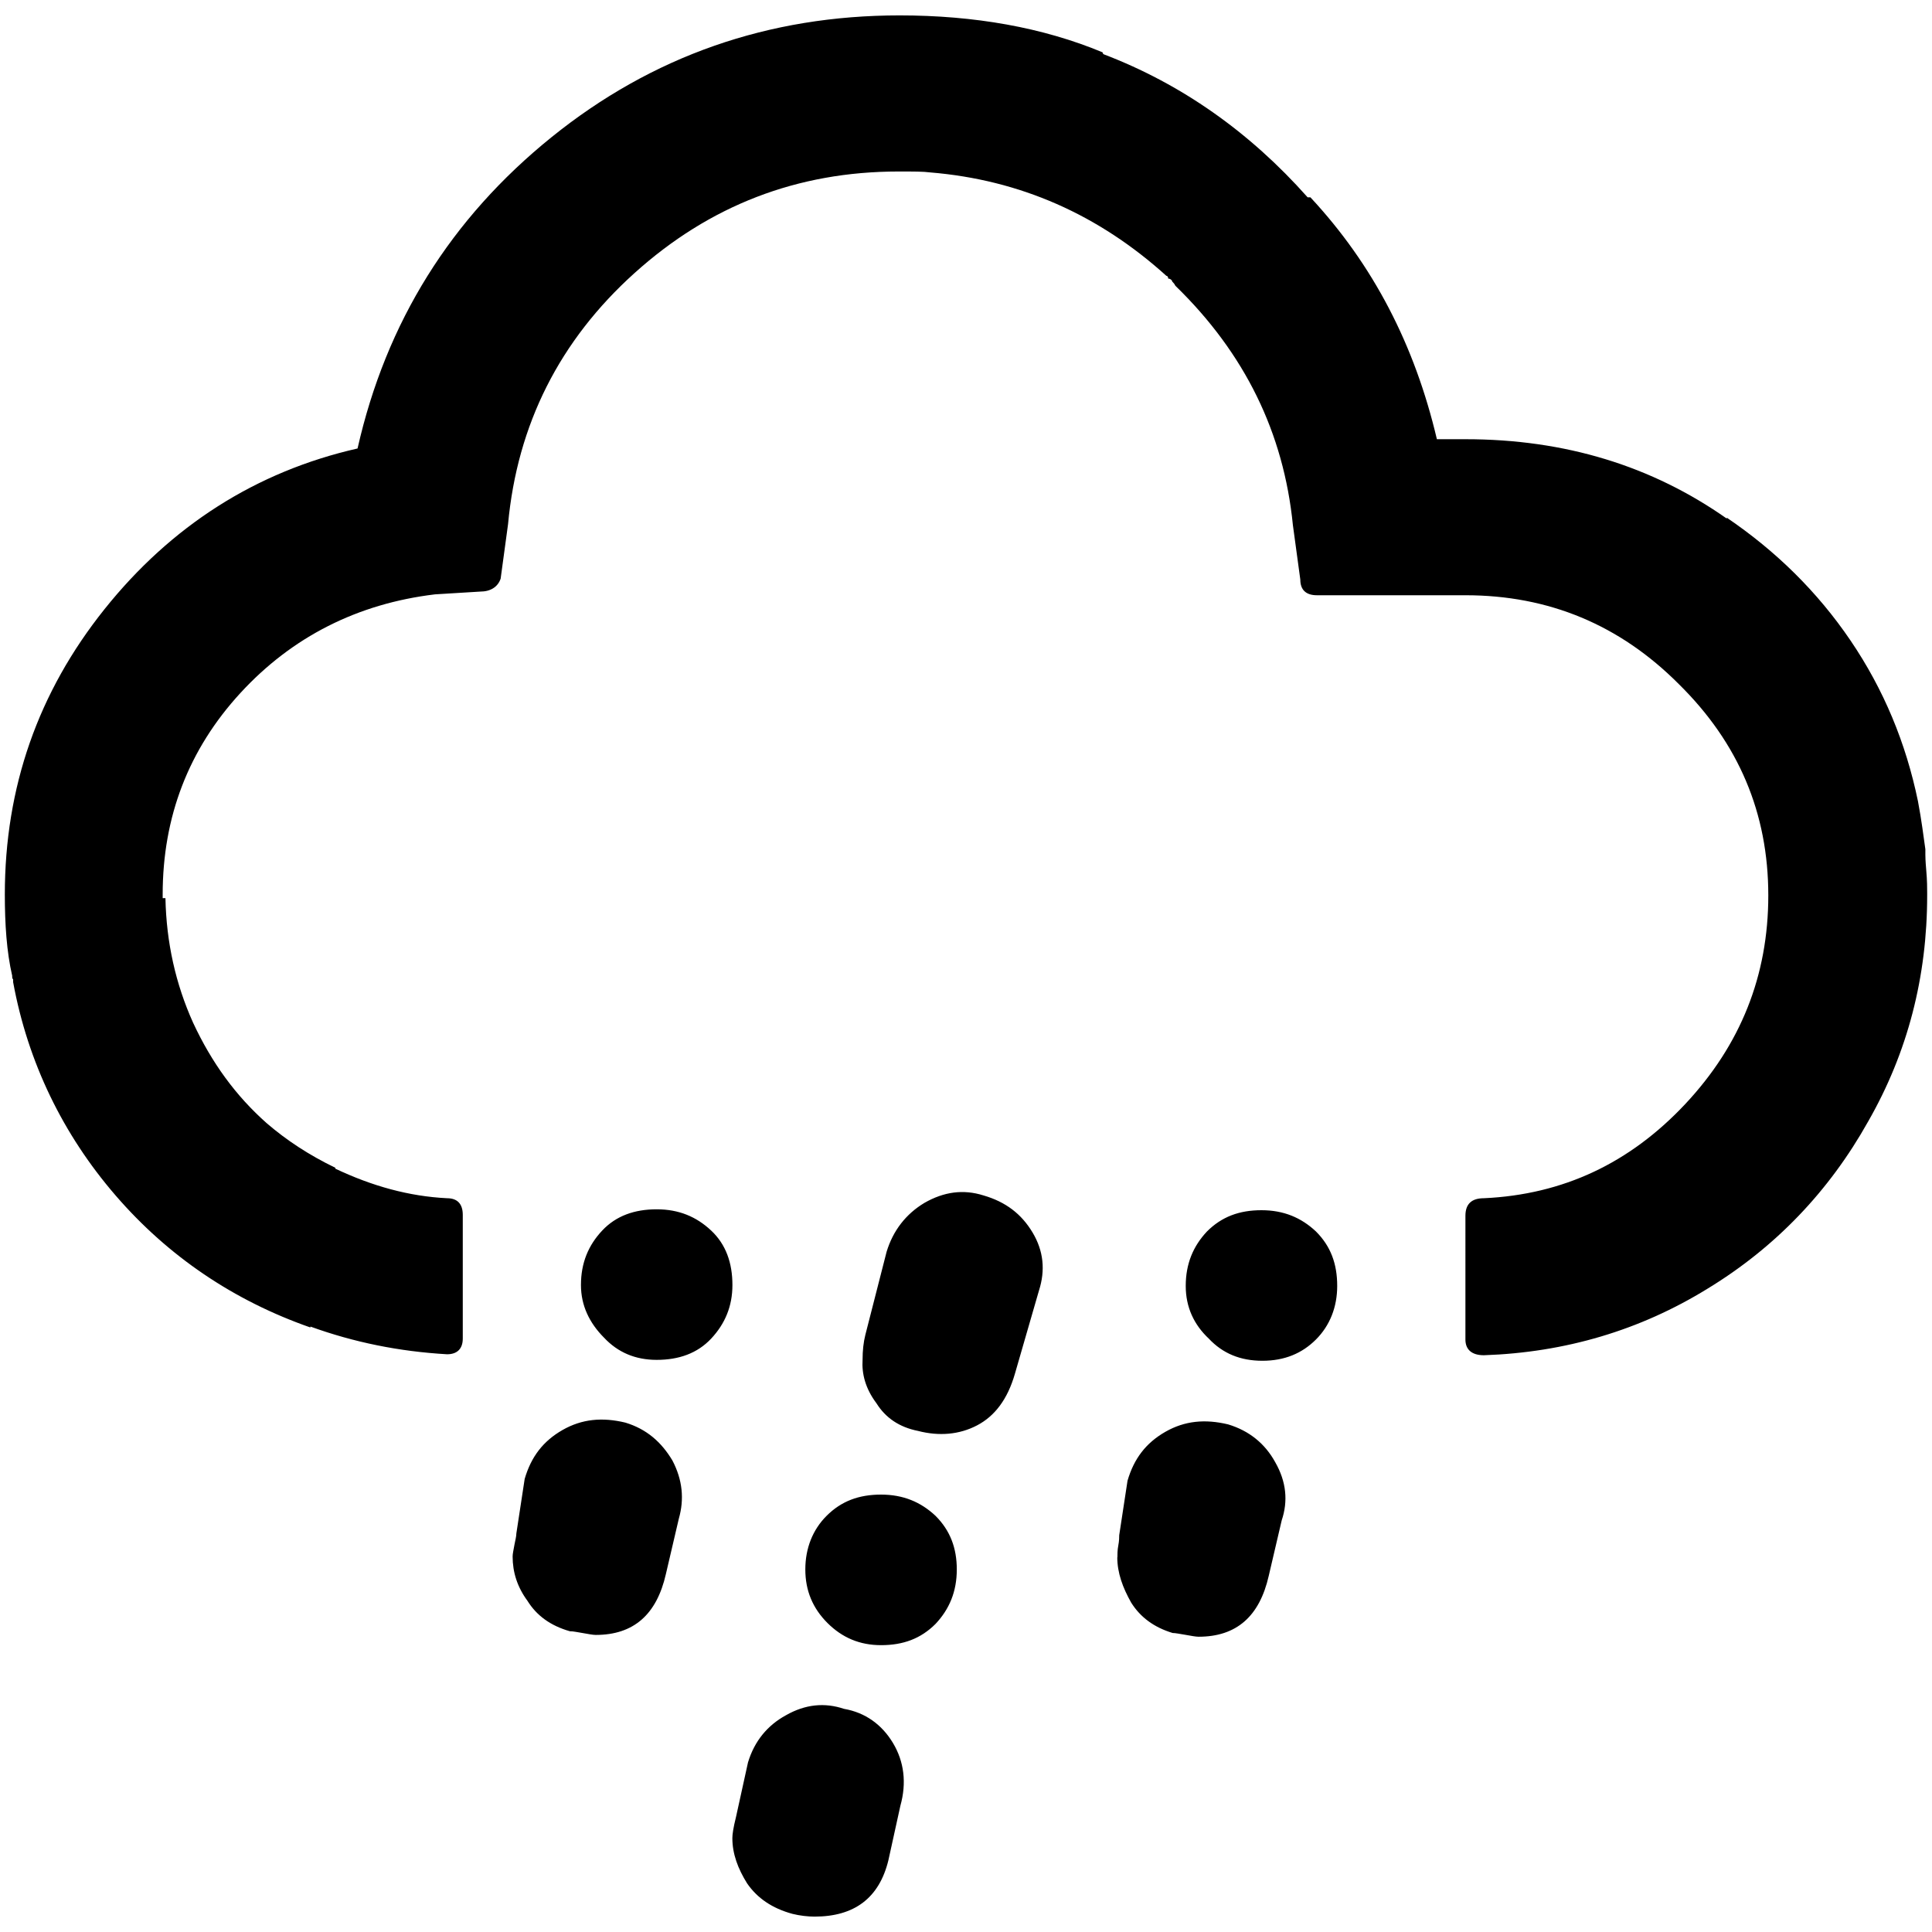 <?xml version="1.0" encoding="UTF-8" standalone="no"?>
<svg
   inkscape:version="1.2.2 (b0a8486541, 2022-12-01)"
   sodipodi:docname="sleet-symbolic.svg"
   xml:space="preserve"
   style="enable-background:new 0 0 30 30;"
   viewBox="0 0 30 30"
   y="0px"
   x="0px"
   id="Layer_1"
   version="1.1"
   xmlns:inkscape="http://www.inkscape.org/namespaces/inkscape"
   xmlns:sodipodi="http://sodipodi.sourceforge.net/DTD/sodipodi-0.dtd"
   xmlns="http://www.w3.org/2000/svg"
   xmlns:svg="http://www.w3.org/2000/svg"
   xmlns:rdf="http://www.w3.org/1999/02/22-rdf-syntax-ns#"
   xmlns:cc="http://creativecommons.org/ns#"
   xmlns:dc="http://purl.org/dc/elements/1.1/"><defs
   id="defs7" /><sodipodi:namedview
   inkscape:current-layer="Layer_1"
   inkscape:window-maximized="1"
   inkscape:window-y="470"
   inkscape:window-x="1080"
   inkscape:cy="15"
   inkscape:cx="15.045045"
   inkscape:zoom="22.2"
   showgrid="false"
   id="namedview5"
   inkscape:window-height="1014"
   inkscape:window-width="1920"
   inkscape:pageshadow="2"
   inkscape:pageopacity="0"
   guidetolerance="10"
   gridtolerance="10"
   objecttolerance="10"
   borderopacity="1"
   bordercolor="#666666"
   pagecolor="#ffffff"
   inkscape:showpageshadow="2"
   inkscape:pagecheckerboard="0"
   inkscape:deskcolor="#d1d1d1" />
<path
   style="stroke-width:1.434"
   id="path2"
   d="m 0.075,13.889 c 0,-1.663 0.516,-3.14 1.548,-4.43 C 2.655,8.168 3.974,7.322 5.552,6.964 5.996,5 7,3.394 8.562,2.132 10.125,0.87 11.932,0.239 13.968,0.239 c 1.161,0 2.222,0.186 3.154,0.574 0,0.014 0,0.014 0.014,0.029 1.204,0.459 2.265,1.204 3.169,2.222 h 0.043 c 0.975,1.047 1.62,2.294 1.964,3.756 h 0.444 c 1.548,0 2.896,0.416 4.058,1.233 v -0.014 c 0.76,0.516 1.405,1.147 1.921,1.907 0.516,0.76 0.86,1.591 1.047,2.495 0.057,0.301 0.086,0.545 0.115,0.746 v 0.086 c 0,0.014 0,0.086 0.014,0.244 0.014,0.158 0.014,0.272 0.014,0.344 v 0.043 c 0,1.262 -0.301,2.437 -0.918,3.513 -0.602,1.075 -1.434,1.95 -2.495,2.595 -1.047,0.645 -2.208,0.989 -3.47,1.032 -0.186,0 -0.287,-0.086 -0.287,-0.244 V 18.878 c 0,-0.186 0.1,-0.272 0.287,-0.272 1.233,-0.057 2.265,-0.545 3.126,-1.462 0.86,-0.918 1.29,-1.993 1.29,-3.24 0,-1.276 -0.459,-2.366 -1.391,-3.283 C 25.151,9.702 24.047,9.243 22.757,9.243 h -2.308 c -0.172,0 -0.258,-0.086 -0.258,-0.244 L 20.076,8.154 c -0.143,-1.434 -0.746,-2.667 -1.821,-3.713 -0.014,-0.014 -0.014,-0.029 -0.029,-0.043 -0.014,-0.014 -0.029,-0.029 -0.029,-0.043 -0.014,-0.014 -0.029,-0.029 -0.057,-0.029 0,-0.029 -0.014,-0.043 -0.029,-0.043 -1.047,-0.946 -2.265,-1.491 -3.67,-1.606 -0.1,-0.014 -0.258,-0.014 -0.487,-0.014 -1.577,0 -2.939,0.53 -4.101,1.577 C 8.691,5.286 8.032,6.591 7.889,8.139 L 7.774,8.985 C 7.731,9.114 7.616,9.186 7.458,9.186 L 6.756,9.229 C 5.552,9.373 4.534,9.889 3.731,10.763 2.928,11.638 2.526,12.684 2.526,13.889 v 0.057 h 0.043 c 0.014,0.688 0.158,1.333 0.43,1.936 0.287,0.617 0.66,1.133 1.147,1.563 0.301,0.258 0.645,0.487 1.061,0.688 v 0.014 c 0.574,0.272 1.147,0.43 1.735,0.459 0.158,0 0.244,0.086 0.244,0.258 v 1.921 c 0,0.158 -0.086,0.244 -0.244,0.244 -0.746,-0.043 -1.448,-0.186 -2.122,-0.43 v 0.014 C 3.63,20.197 2.612,19.509 1.795,18.563 0.978,17.617 0.433,16.498 0.204,15.251 V 15.208 C 0.189,15.194 0.189,15.179 0.189,15.151 0.103,14.778 0.075,14.348 0.075,13.889 Z M 7.96,24.169 c 0,-0.043 0.014,-0.1 0.029,-0.186 0.014,-0.072 0.029,-0.129 0.029,-0.172 l 0.129,-0.846 c 0.1,-0.344 0.287,-0.588 0.588,-0.76 0.301,-0.172 0.617,-0.201 0.975,-0.115 0.33,0.1 0.559,0.301 0.731,0.588 0.158,0.301 0.186,0.602 0.1,0.903 l -0.201,0.86 c -0.143,0.631 -0.502,0.946 -1.09,0.946 -0.043,0 -0.115,-0.014 -0.201,-0.029 C 8.964,25.345 8.907,25.33 8.849,25.33 8.548,25.244 8.333,25.087 8.19,24.857 8.032,24.642 7.96,24.413 7.96,24.169 Z m 1.061,-4.215 c 0,-0.344 0.115,-0.617 0.33,-0.846 0.215,-0.229 0.502,-0.33 0.846,-0.33 0.344,0 0.617,0.115 0.846,0.33 0.229,0.215 0.33,0.502 0.33,0.846 0,0.33 -0.115,0.602 -0.33,0.832 -0.215,0.229 -0.502,0.33 -0.846,0.33 -0.33,0 -0.602,-0.115 -0.817,-0.344 C 9.15,20.541 9.021,20.269 9.021,19.954 Z m 2.351,8.588 c 0,-0.057 0.014,-0.158 0.057,-0.33 l 0.186,-0.846 c 0.1,-0.33 0.301,-0.574 0.588,-0.731 0.301,-0.172 0.602,-0.201 0.903,-0.1 0.33,0.057 0.588,0.244 0.76,0.53 0.172,0.287 0.215,0.617 0.115,0.975 l -0.186,0.846 c -0.143,0.588 -0.53,0.875 -1.147,0.875 -0.1,0 -0.229,-0.014 -0.344,-0.043 -0.315,-0.086 -0.545,-0.244 -0.703,-0.473 -0.143,-0.229 -0.229,-0.459 -0.229,-0.703 z m 1.133,-4.172 c 0,-0.33 0.115,-0.617 0.33,-0.832 0.229,-0.229 0.502,-0.33 0.846,-0.33 0.344,0 0.617,0.115 0.846,0.33 0.229,0.229 0.33,0.502 0.33,0.832 0,0.344 -0.115,0.617 -0.33,0.846 -0.229,0.229 -0.502,0.33 -0.846,0.33 -0.33,0 -0.602,-0.115 -0.832,-0.344 -0.229,-0.229 -0.344,-0.502 -0.344,-0.832 z m 0.889,-3.255 c 0,-0.143 0.014,-0.272 0.043,-0.387 l 0.33,-1.29 c 0.1,-0.33 0.301,-0.588 0.588,-0.76 0.301,-0.172 0.602,-0.215 0.918,-0.115 0.344,0.1 0.588,0.287 0.76,0.574 0.172,0.287 0.201,0.588 0.1,0.903 l -0.373,1.29 c -0.115,0.401 -0.315,0.66 -0.588,0.803 -0.272,0.143 -0.588,0.172 -0.918,0.086 -0.287,-0.057 -0.502,-0.201 -0.645,-0.43 -0.172,-0.229 -0.229,-0.459 -0.215,-0.674 z m 3.957,3.068 c 0,-0.043 0,-0.115 0.014,-0.186 0.014,-0.072 0.014,-0.129 0.014,-0.158 l 0.129,-0.846 c 0.1,-0.344 0.287,-0.588 0.588,-0.76 0.301,-0.172 0.617,-0.201 0.975,-0.115 0.33,0.1 0.574,0.301 0.731,0.588 0.172,0.301 0.201,0.602 0.1,0.903 l -0.201,0.86 c -0.143,0.631 -0.502,0.946 -1.09,0.946 -0.043,0 -0.115,-0.014 -0.201,-0.029 -0.086,-0.014 -0.158,-0.029 -0.201,-0.029 -0.287,-0.086 -0.502,-0.244 -0.645,-0.473 -0.129,-0.229 -0.215,-0.459 -0.215,-0.703 z m 1.061,-4.215 c 0,-0.344 0.115,-0.617 0.33,-0.846 0.229,-0.229 0.502,-0.33 0.846,-0.33 0.344,0 0.617,0.115 0.846,0.33 0.229,0.229 0.33,0.502 0.33,0.846 0,0.33 -0.115,0.617 -0.33,0.832 -0.215,0.215 -0.487,0.33 -0.832,0.33 -0.344,0 -0.617,-0.115 -0.832,-0.344 -0.229,-0.215 -0.358,-0.487 -0.358,-0.817 z" />
</svg>
